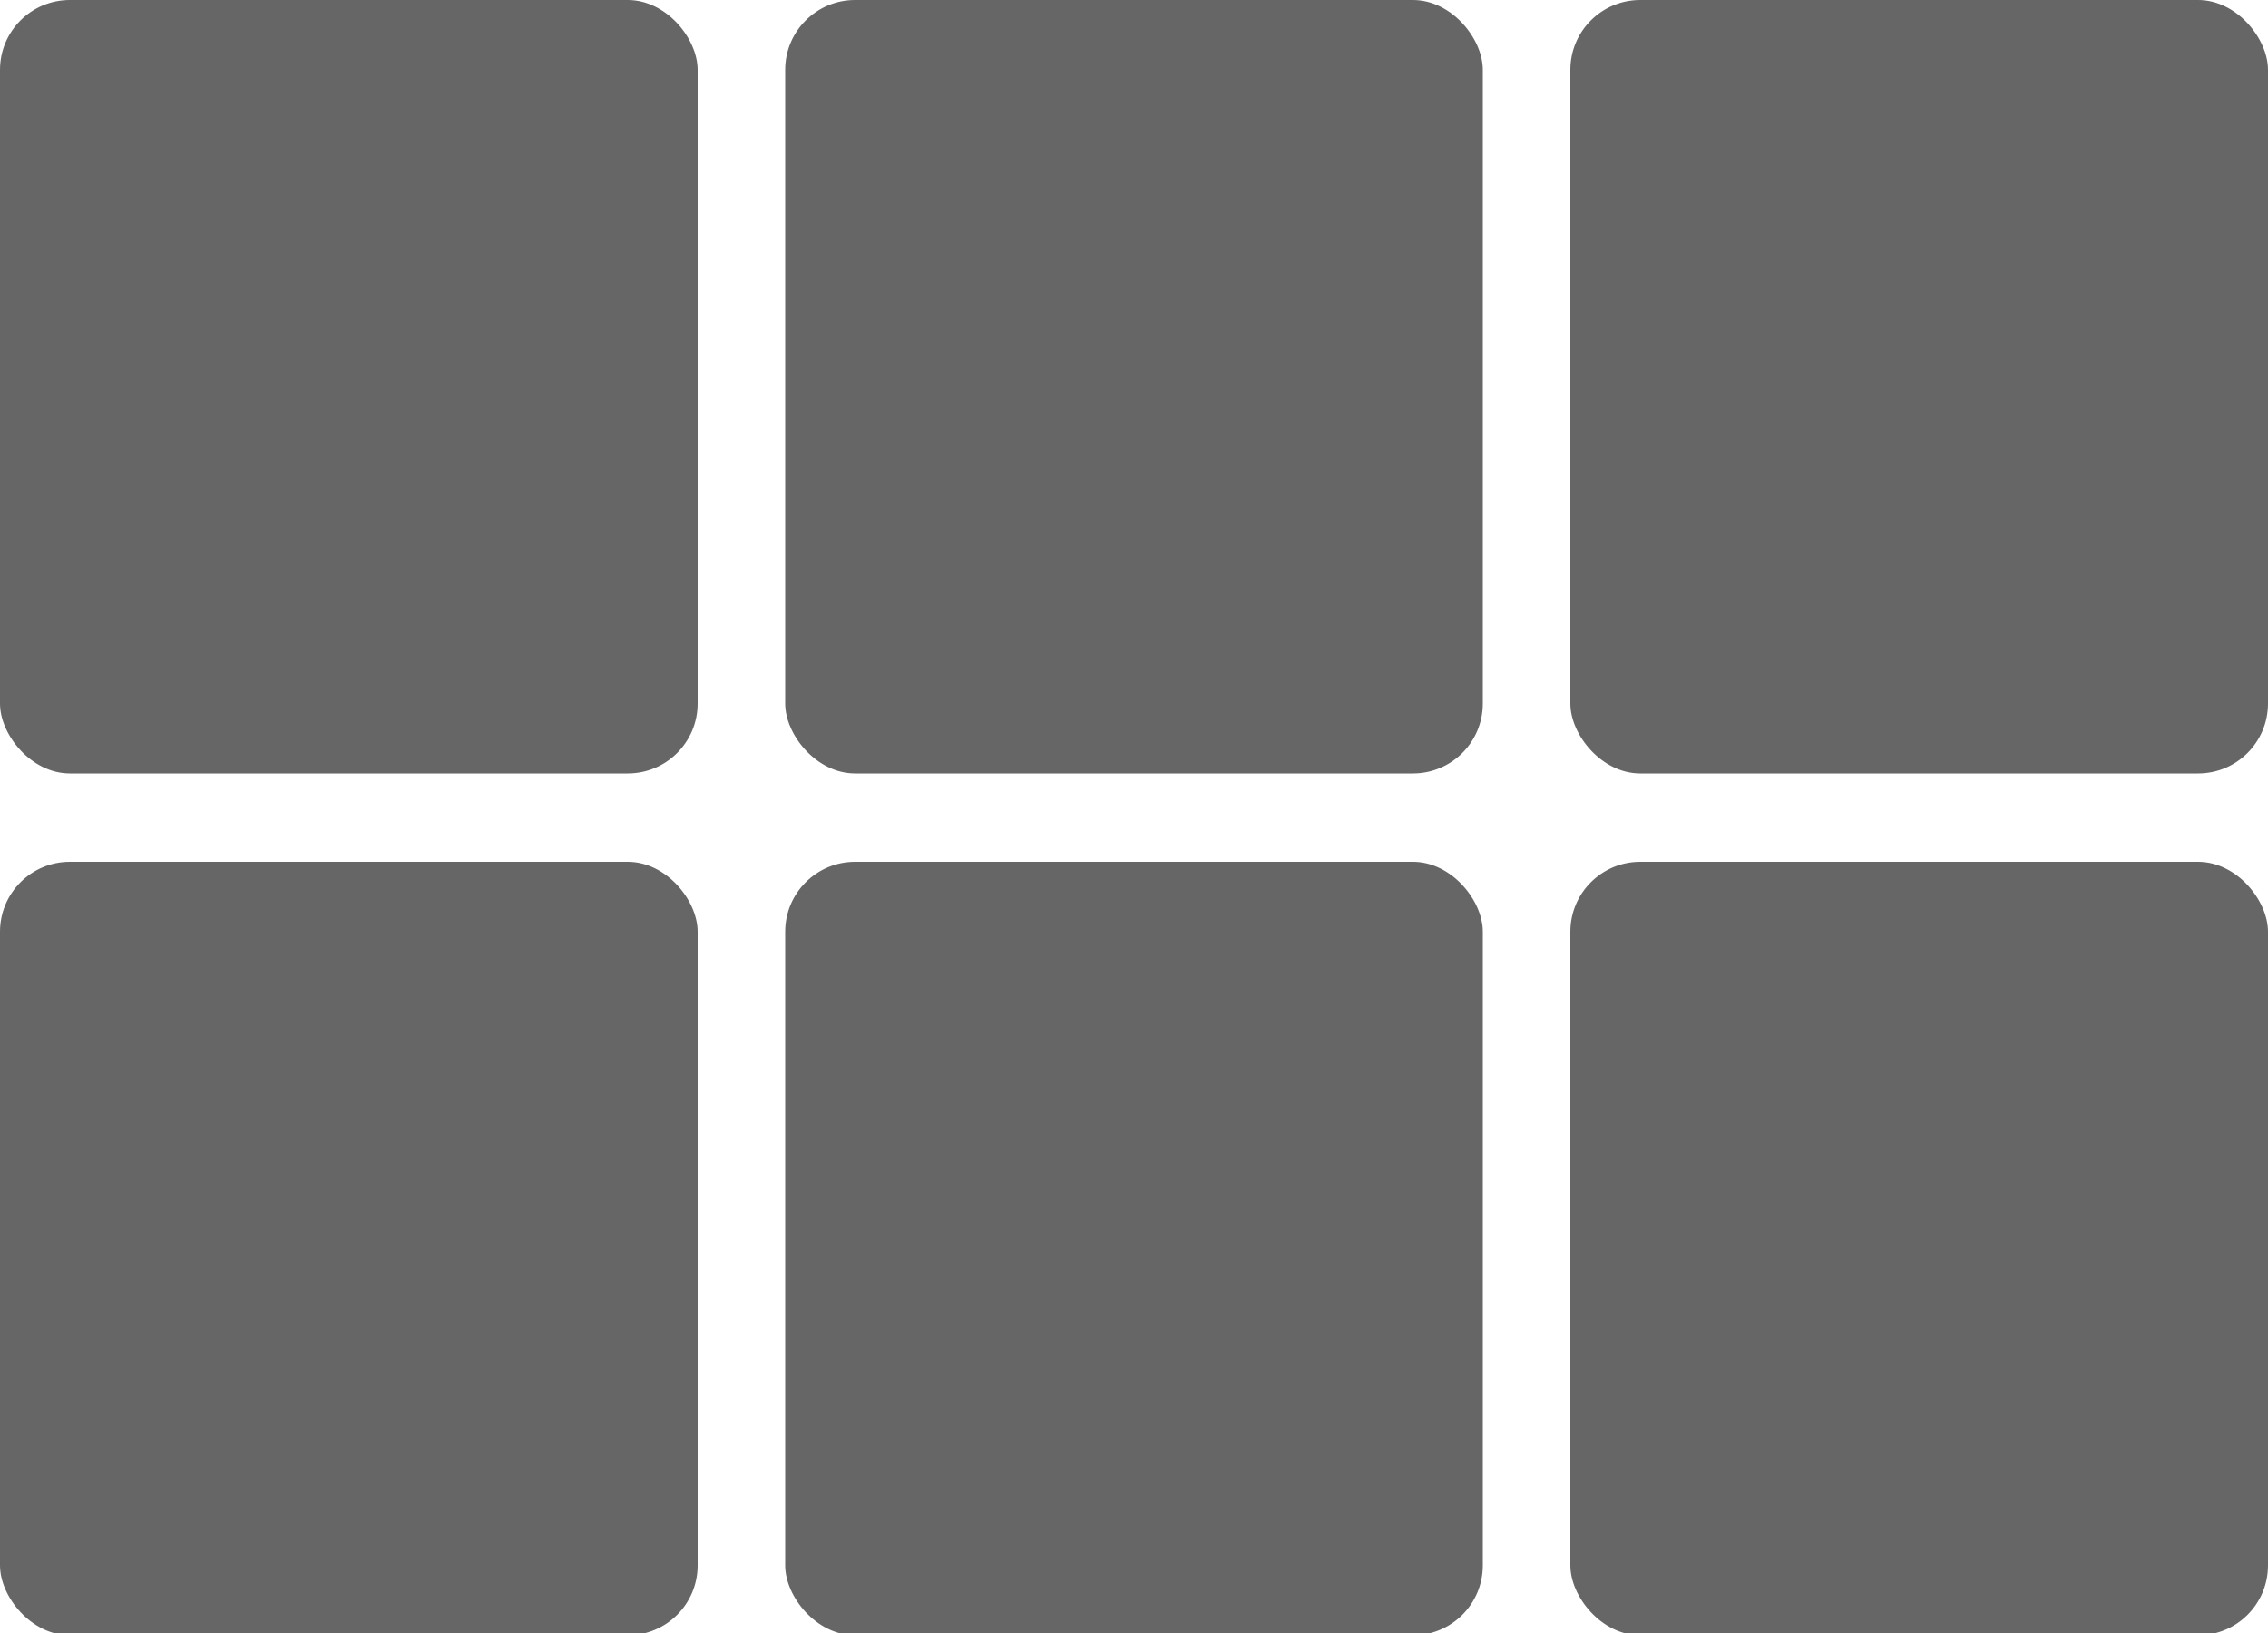 <svg id="Layer_1" data-name="Layer 1" xmlns="http://www.w3.org/2000/svg" width="50" height="36" viewBox="0 0 50 36"><defs><style>.cls-1{fill:#666;}</style></defs><title>Icon</title><rect class="cls-1" y="19" width="15.38" height="17.05" rx="1.54" ry="1.54"/><rect class="cls-1" x="17.31" y="19" width="15.38" height="17.05" rx="1.54" ry="1.54"/><rect class="cls-1" x="34.62" y="19" width="15.38" height="17.05" rx="1.54" ry="1.54"/><rect class="cls-1" width="15.38" height="17.05" rx="1.54" ry="1.54"/><rect class="cls-1" x="17.31" width="15.38" height="17.05" rx="1.54" ry="1.54"/><rect class="cls-1" x="34.62" width="15.38" height="17.05" rx="1.54" ry="1.54"/></svg>